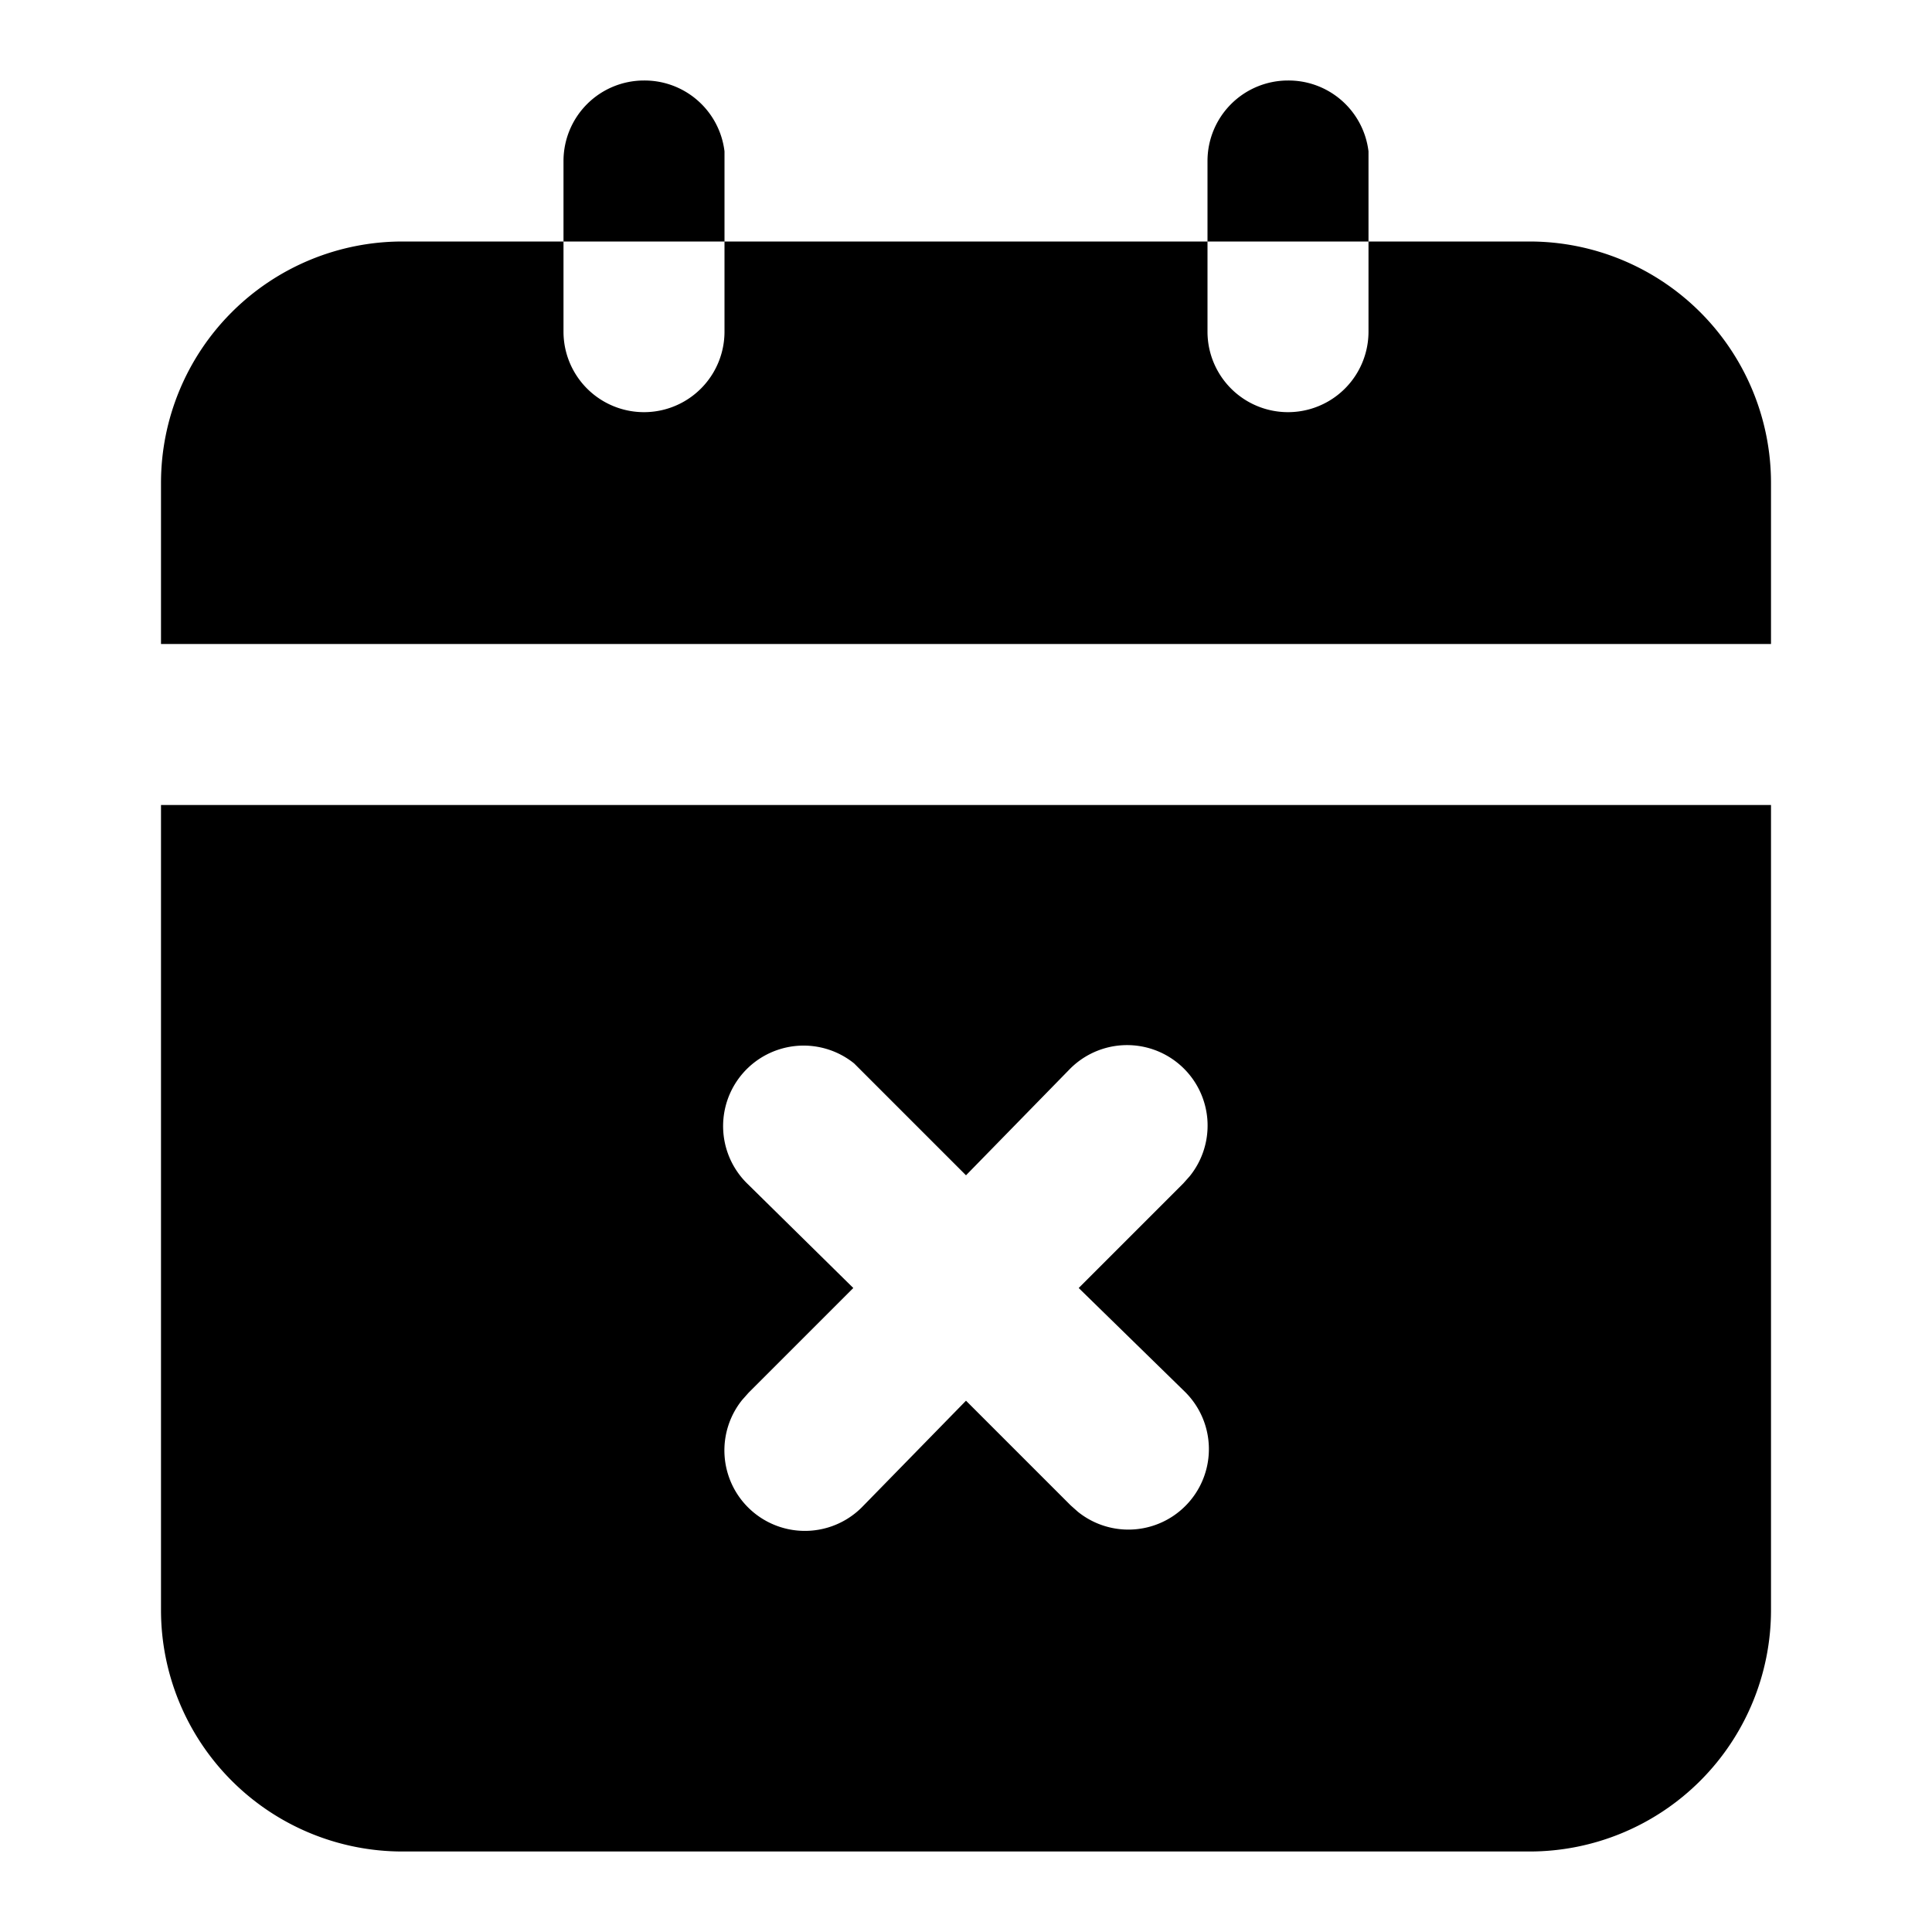 <svg xmlns="http://www.w3.org/2000/svg" viewBox="0 0 24 24">
  <path d="M22 10v10a3 3 0 01-3 3H5a3 3 0 01-3-3V10h20zm-11.39 3.21a1 1 0 00-1.32 1.5L10.6 16l-1.3 1.3-.08.09a1 1 0 001.5 1.32L12 17.4l1.3 1.3.09.08a1 1 0 001.32-1.5L13.4 16l1.3-1.3.08-.09a1 1 0 00-1.5-1.32L12 14.6l-1.3-1.3zM7 3v1.12a1 1 0 002 0V3h6v1.12a1 1 0 002 0V3h2a3 3 0 013 3v2H2V6a3 3 0 013-3h2zm9-2a1 1 0 011 .88V3h-2V2a1 1 0 011-1zM8 1a1 1 0 011 .88V3H7V2a1 1 0 011-1z"/>
</svg>
